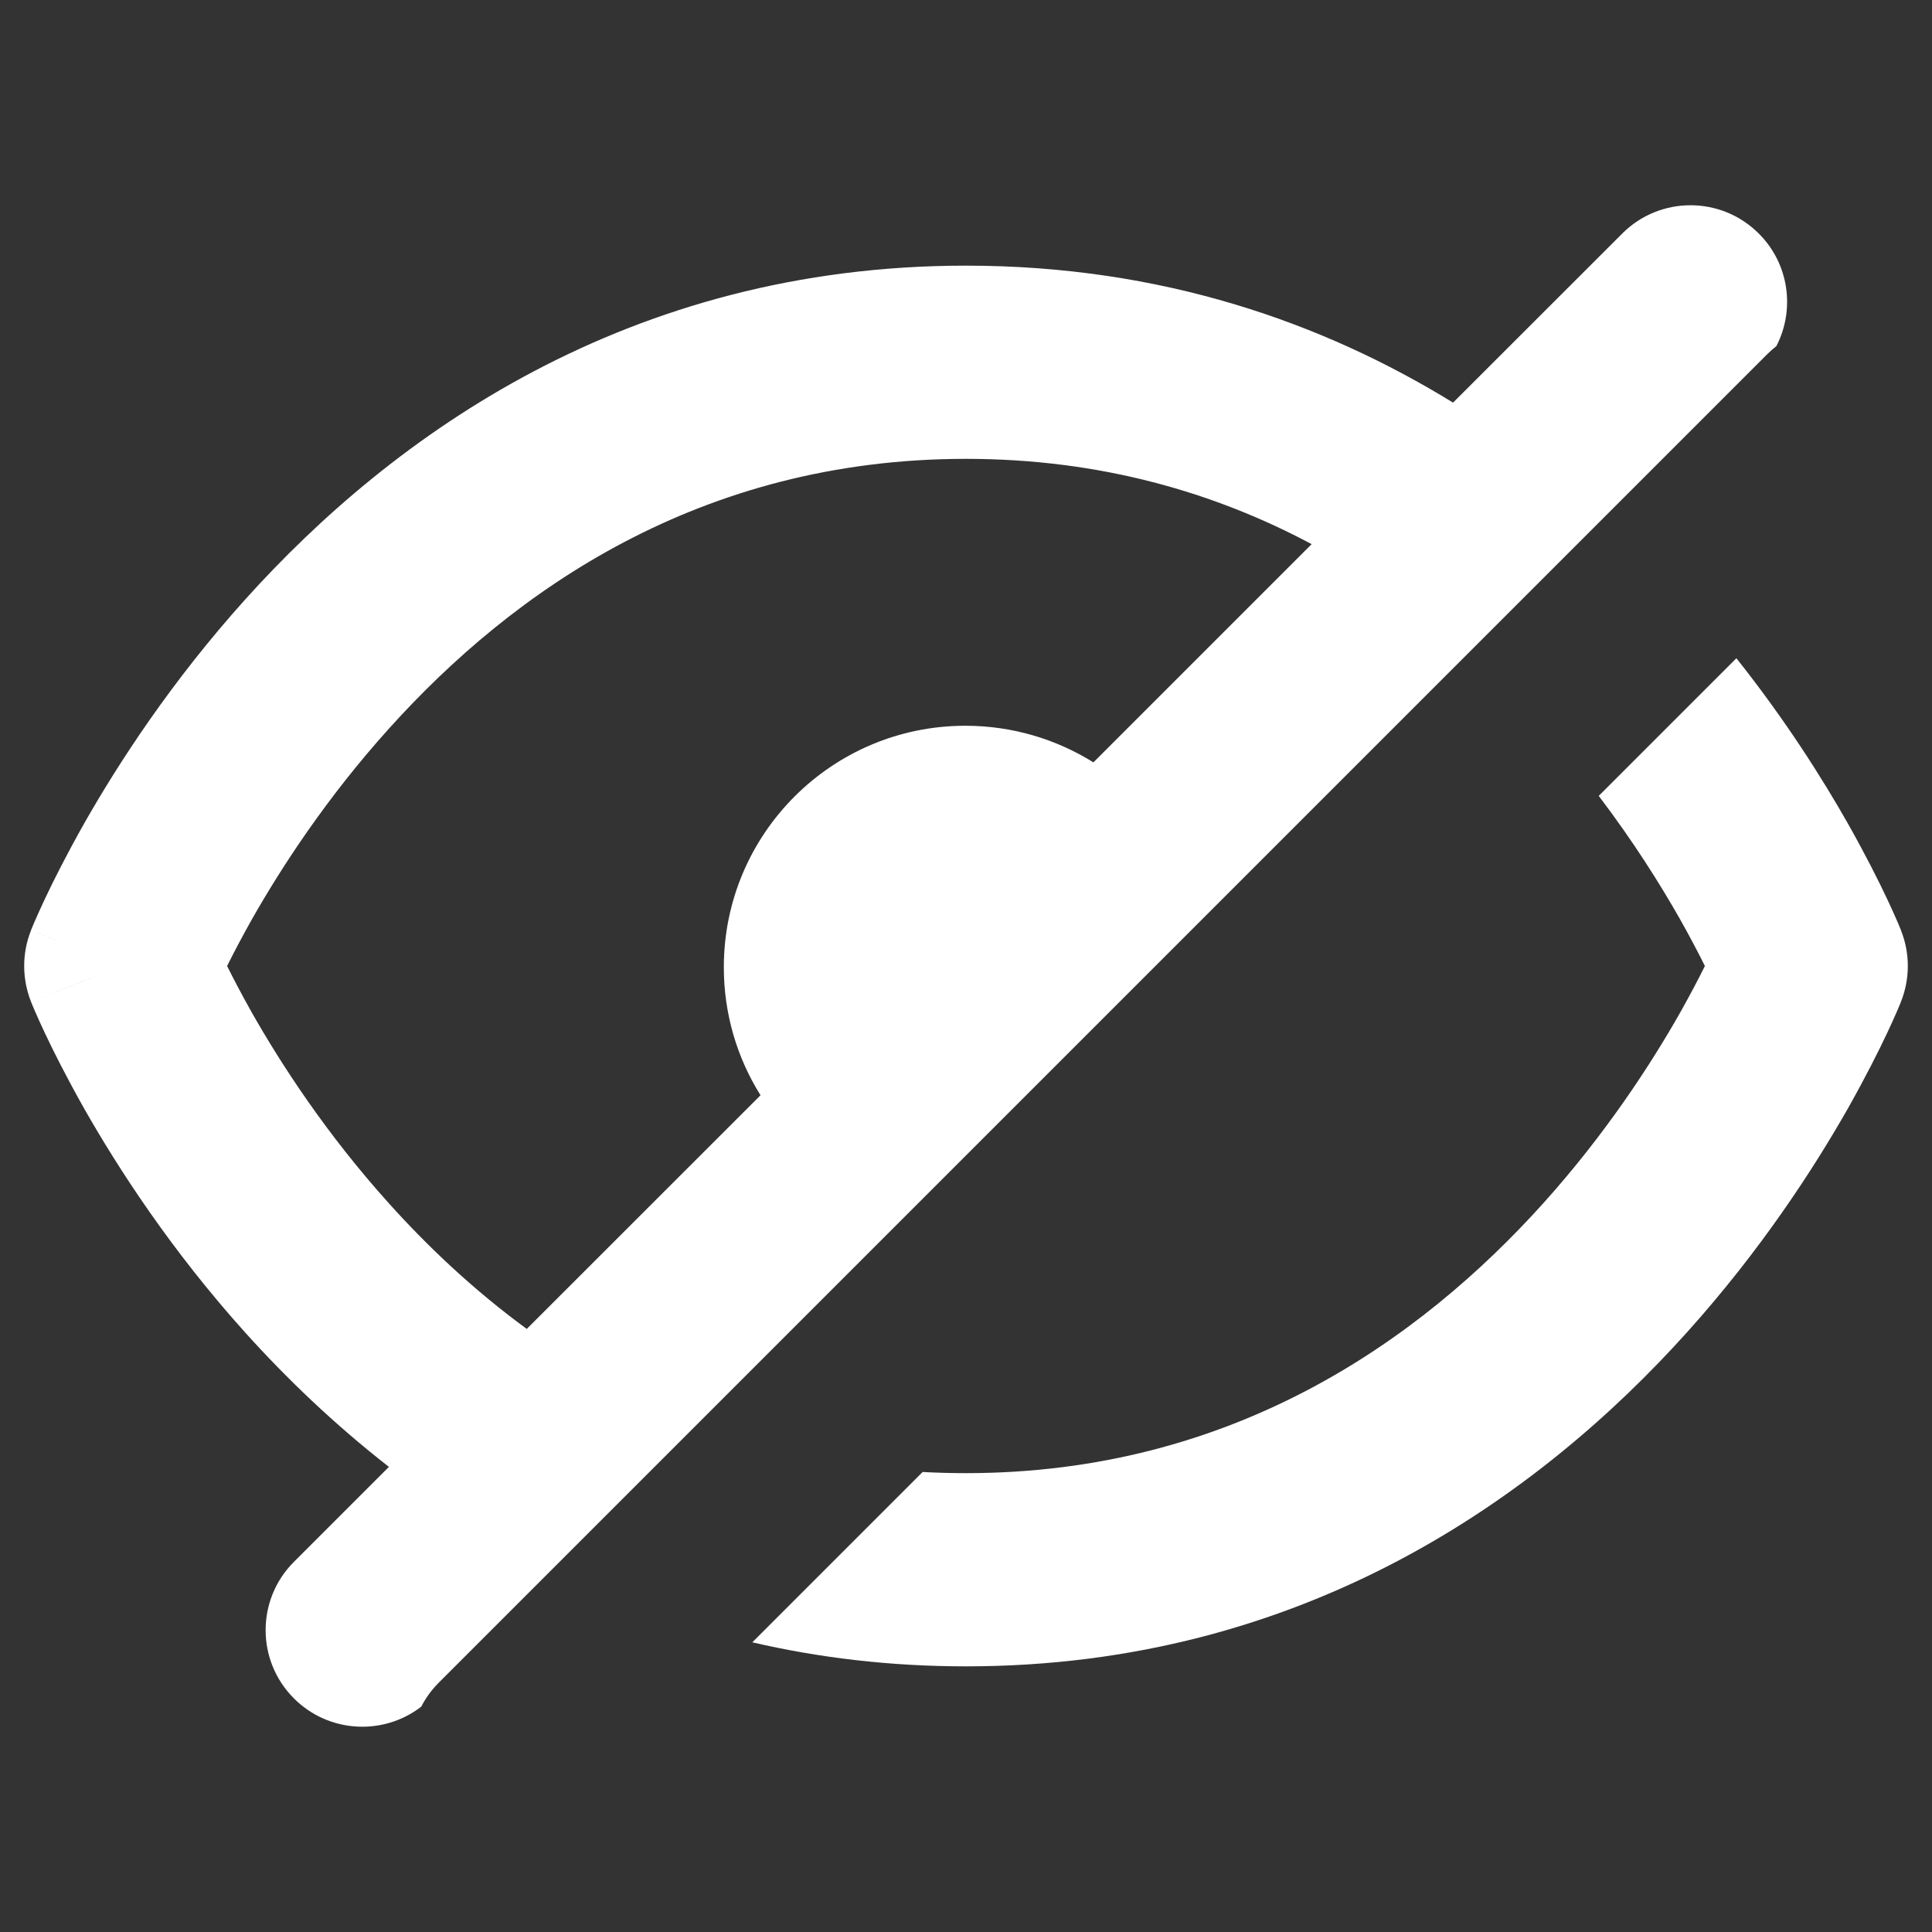<svg width="20" height="20" viewBox="0 0 20 20" fill="none" xmlns="http://www.w3.org/2000/svg">
<rect x="0" y="0" width="20" height="20" fill="#333333" stroke="none"/>
<path fill-rule="evenodd" clip-rule="evenodd" d="M3.043 17.582C2.652 17.192 2.652 16.558 3.043 16.168L4.026 15.185C3.458 14.742 2.963 14.266 2.538 13.794C1.775 12.946 1.227 12.102 0.868 11.47C0.689 11.152 0.555 10.886 0.465 10.695C0.42 10.6 0.386 10.523 0.362 10.468C0.35 10.44 0.341 10.418 0.334 10.402L0.326 10.382L0.323 10.376L0.322 10.373L0.322 10.372C0.322 10.372 0.322 10.371 1.25 10L0.322 10.372C0.227 10.134 0.226 9.867 0.322 9.629L1.25 10C0.322 9.629 0.321 9.629 0.322 9.629L0.322 9.627L0.323 9.624L0.326 9.618L0.334 9.598C0.341 9.582 0.35 9.56 0.362 9.532C0.386 9.477 0.42 9.401 0.465 9.305C0.555 9.114 0.689 8.848 0.868 8.53C1.227 7.898 1.775 7.054 2.538 6.206C4.065 4.509 6.503 2.75 10 2.75C12.027 2.75 13.698 3.341 15.042 4.168L16.793 2.418C17.183 2.027 17.817 2.027 18.207 2.418C18.523 2.733 18.583 3.207 18.389 3.583C18.356 3.609 18.324 3.637 18.293 3.668L4.543 17.418C4.468 17.493 4.407 17.577 4.361 17.667C3.969 17.97 3.403 17.942 3.043 17.582ZM5.453 13.757L7.873 11.338C7.632 10.954 7.493 10.499 7.493 10.013C7.493 8.632 8.613 7.513 9.993 7.513C10.48 7.513 10.934 7.652 11.319 7.892L13.578 5.633C12.581 5.101 11.395 4.75 10 4.75C7.247 4.75 5.31 6.116 4.025 7.544C3.381 8.259 2.914 8.977 2.608 9.516C2.503 9.703 2.417 9.867 2.351 10C2.417 10.133 2.503 10.297 2.608 10.484C2.914 11.023 3.381 11.741 4.025 12.456C4.433 12.91 4.908 13.358 5.453 13.757ZM2.178 9.627C2.178 9.626 2.178 9.627 2.178 9.627V9.627Z" fill="white"/>
<path d="M7.788 17.001C8.472 17.16 9.209 17.25 10 17.25C13.497 17.25 15.935 15.491 17.462 13.794C18.225 12.946 18.773 12.102 19.132 11.47C19.311 11.152 19.445 10.886 19.535 10.695C19.58 10.6 19.614 10.523 19.638 10.468C19.65 10.44 19.659 10.418 19.666 10.402L19.674 10.382L19.677 10.376L19.678 10.373L19.678 10.372C19.678 10.372 19.678 10.371 18.75 10L19.678 10.372C19.773 10.134 19.774 9.867 19.678 9.629L18.75 10C19.678 9.629 19.679 9.629 19.678 9.629L19.678 9.627L19.677 9.624L19.674 9.618L19.666 9.598L19.656 9.574L19.638 9.532C19.614 9.477 19.58 9.401 19.535 9.305C19.445 9.114 19.311 8.848 19.132 8.53C18.86 8.05 18.478 7.447 17.975 6.814L16.55 8.239C16.907 8.709 17.186 9.153 17.392 9.516C17.497 9.703 17.583 9.867 17.649 10C17.583 10.133 17.497 10.297 17.392 10.484C17.086 11.023 16.619 11.741 15.976 12.456C14.69 13.884 12.753 15.25 10 15.25C9.848 15.25 9.699 15.246 9.551 15.238L7.788 17.001Z" fill="white"/>
</svg>
